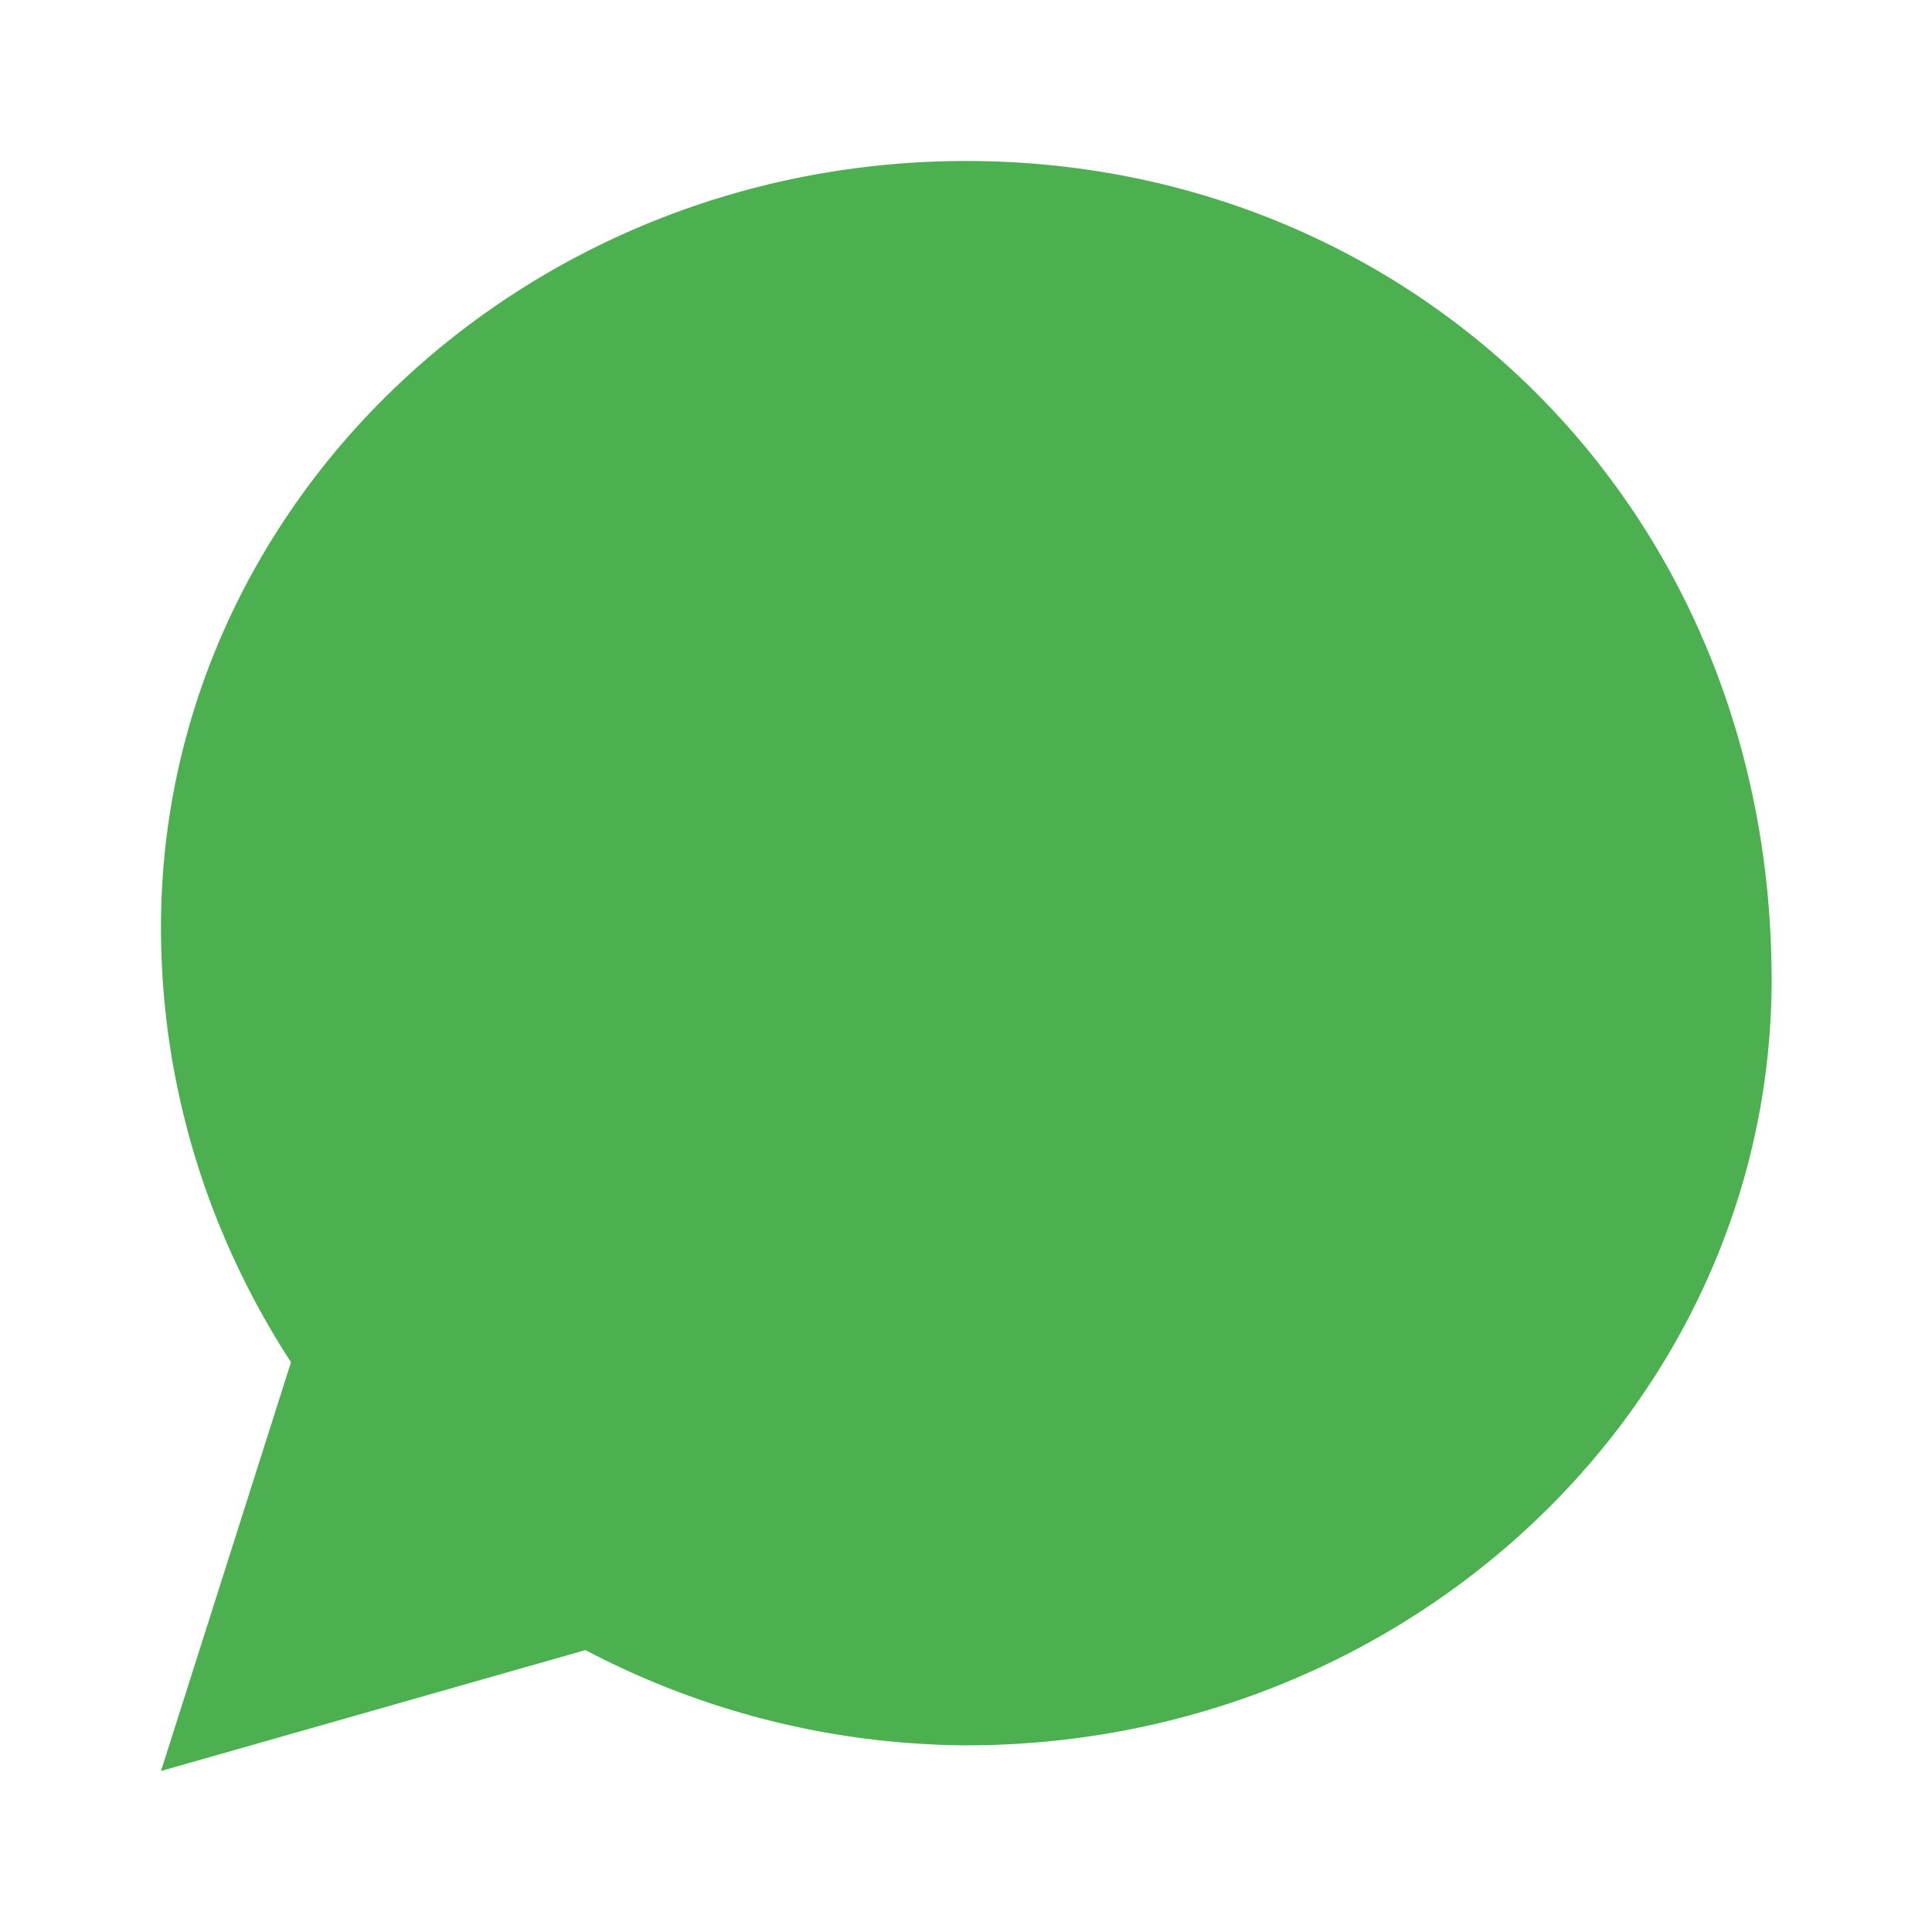 <svg 
    role="img" 
    xmlns="http://www.w3.org/2000/svg" 
    width="24" 
    height="24" 
    viewBox="0 0 24 24" 
    fill="#4CAF50">
    <title>WhatsApp</title>
    <path d="M17.472 14.382c-.297-.15-1.758-.867-2.031-.966-.273-.099-.471-.15-.669.15-.198.297-.765.966-.939 1.164-.173.198-.347.223-.644.075-.297-.149-1.255-.462-2.39-1.472-.882-.786-1.48-1.758-1.655-2.055-.173-.297-.018-.458.132-.603.136-.136.298-.347.447-.52.149-.173.198-.298.298-.496.1-.198.05-.372-.025-.52-.075-.149-.669-1.612-.916-2.207-.242-.579-.487-.5-.669-.51h-.571c-.198 0-.52.074-.792.372-.273.298-1.04 1.016-1.04 2.48s1.064 2.88 1.213 3.078c.149.198 2.097 3.2 5.083 4.49.71.306 1.265.49 1.699.628.713.226 1.36.194 1.872.118.571-.085 1.758-.719 2.006-1.412.248-.694.248-1.289.173-1.412-.074-.124-.273-.198-.571-.347zM12.004 2C6.488 2 2 6.268 2 11.52c0 1.982.595 3.833 1.615 5.402L2 22l5.273-1.502a10.26 10.26 0 0 0 4.731 1.183c5.515 0 10.004-4.268 10.004-9.52C22 6.268 17.52 2 12.004 2z"/>
</svg>
